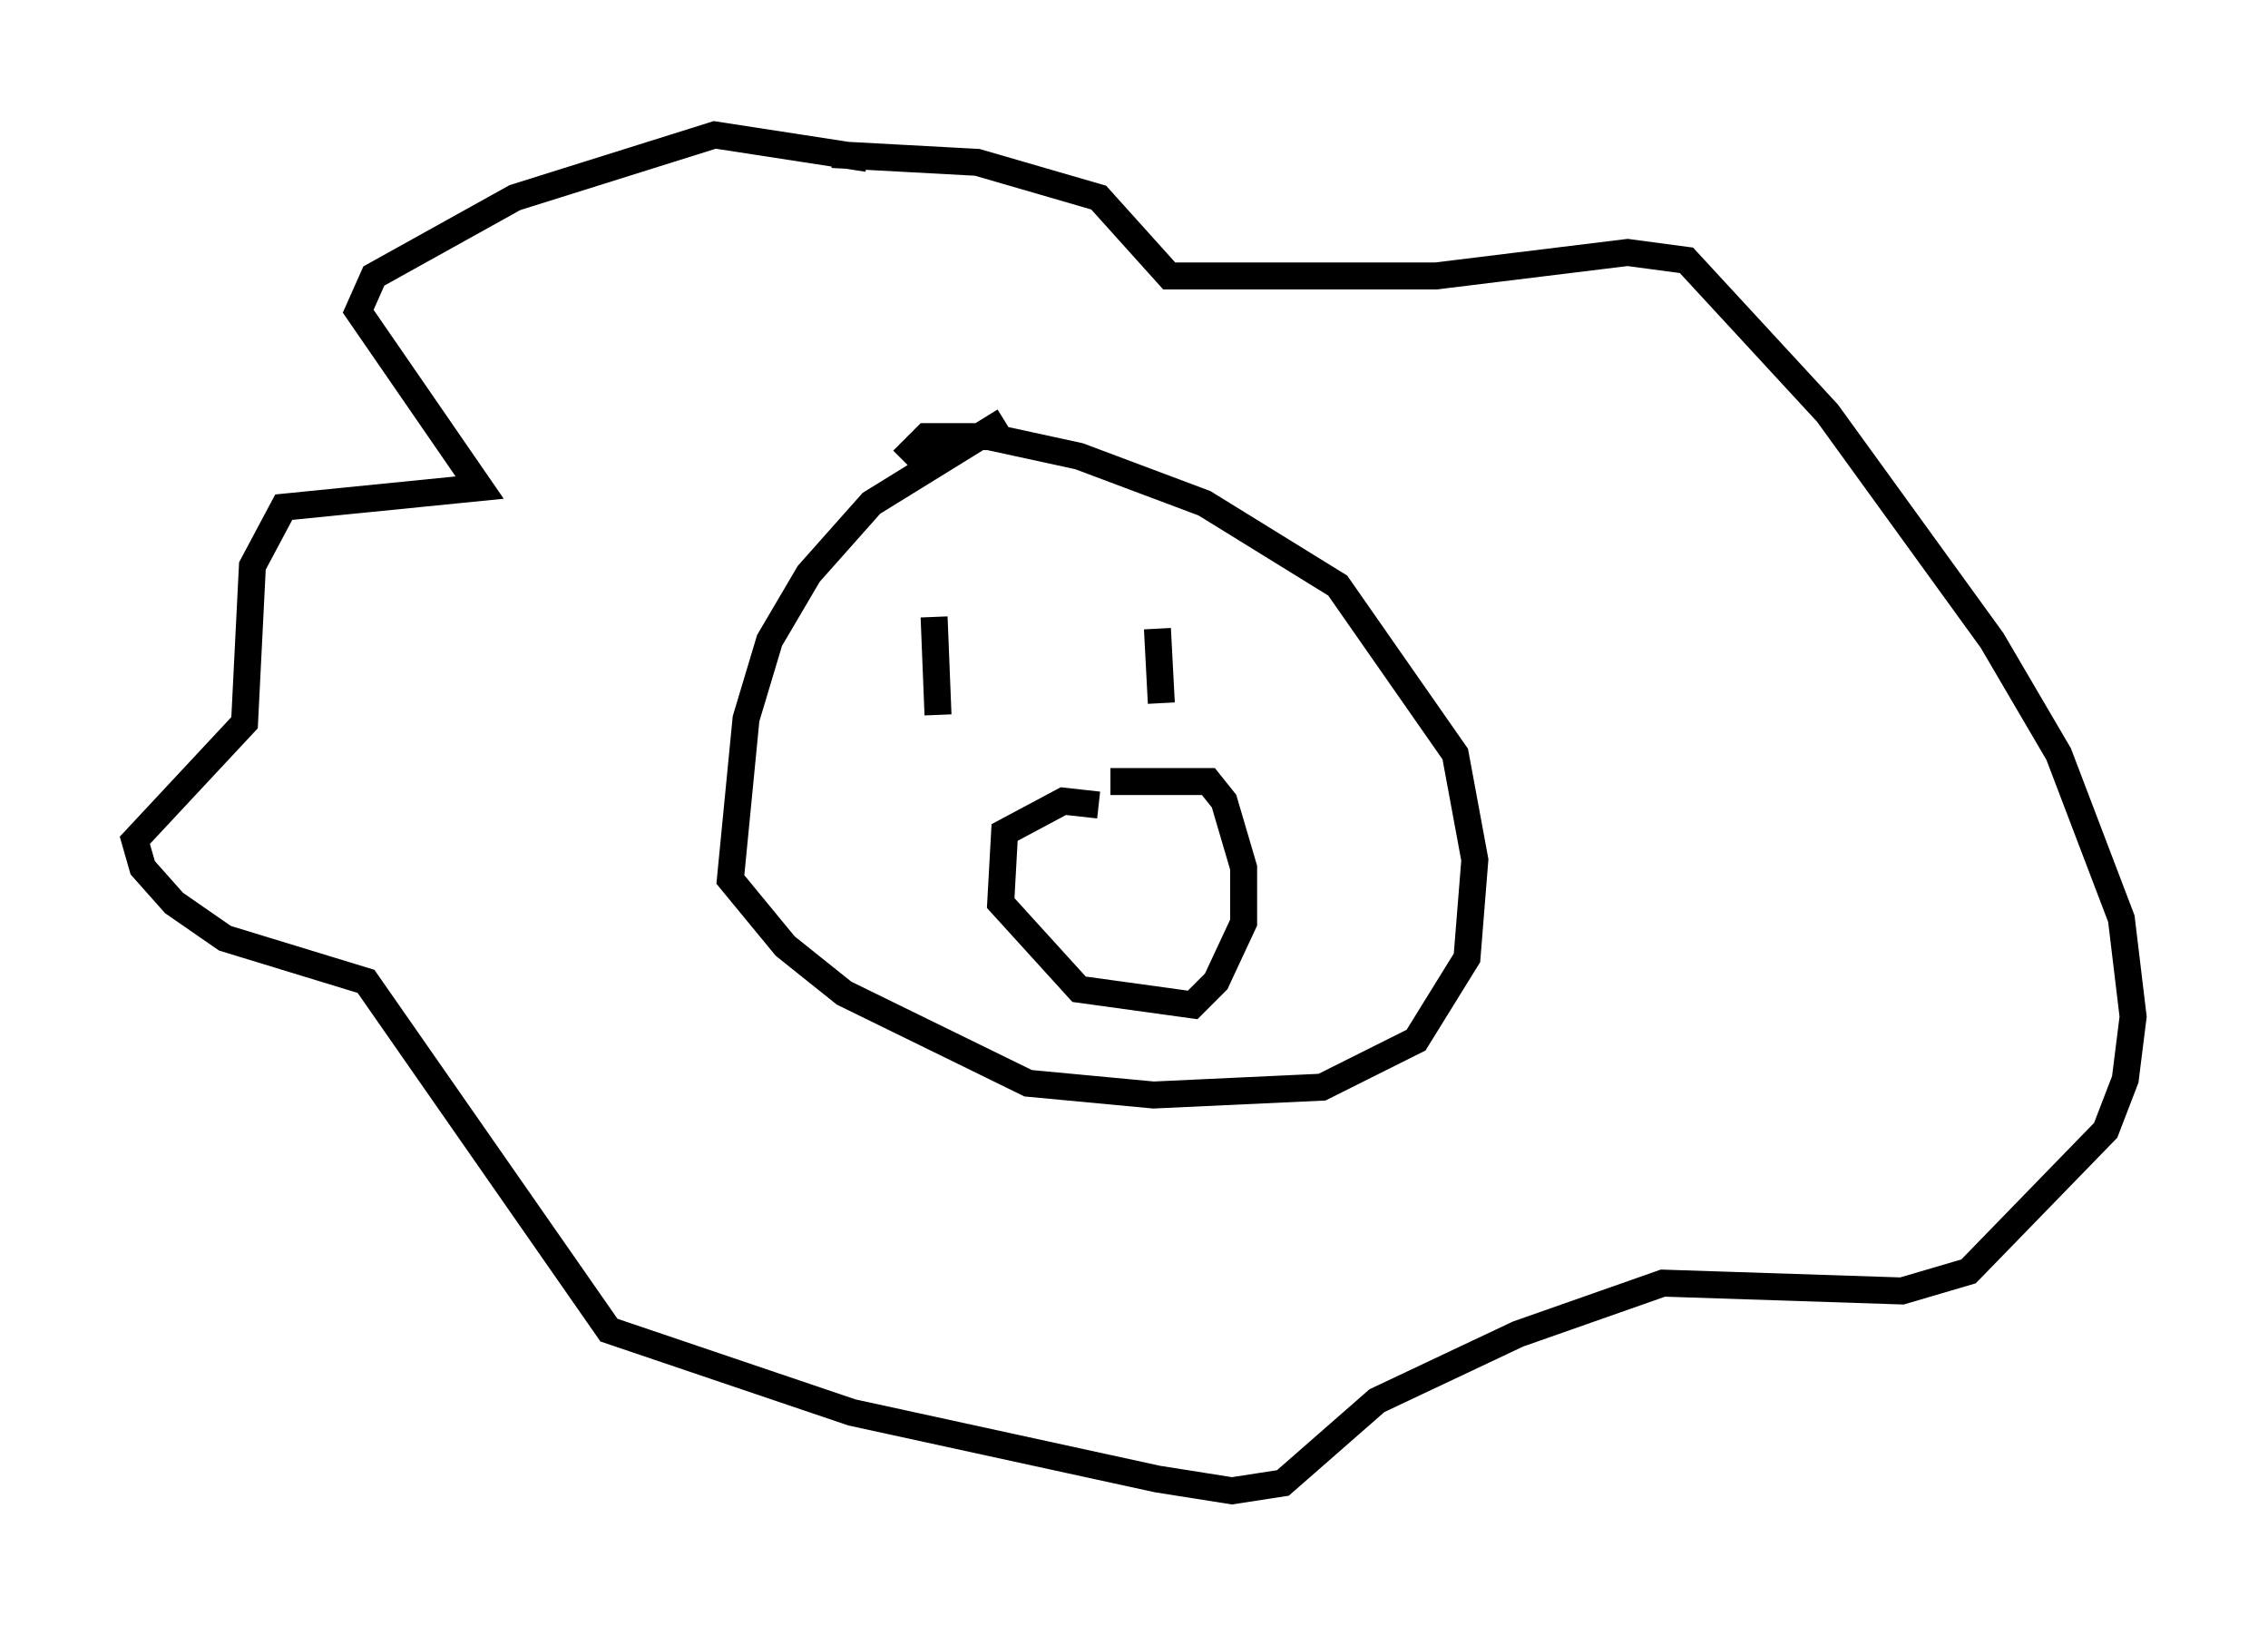 <?xml version="1.0" encoding="utf-8" ?>
<svg baseProfile="full" height="60.257" version="1.1" width="84.078" xmlns="http://www.w3.org/2000/svg" xmlns:ev="http://www.w3.org/2001/xml-events" xmlns:xlink="http://www.w3.org/1999/xlink"><defs /><rect fill="white" height="60.257" width="84.078" x="0" y="0" /><path d="M38.844, 9.358 m-6.682, -3.486 l-5.665, -0.872 -7.408, 2.324 l-5.229, 2.905 -0.581, 1.307 l4.503, 6.536 -7.263, 0.726 l-1.162, 2.179 -0.291, 5.81 l-4.067, 4.358 0.291, 1.017 l1.162, 1.307 1.888, 1.307 l5.229, 1.598 9.006, 12.927 l9.006, 3.05 11.33, 2.469 l2.76, 0.436 1.888, -0.291 l3.486, -3.05 5.229, -2.469 l5.374, -1.888 8.86, 0.291 l2.469, -0.726 5.084, -5.229 l0.726, -1.888 0.291, -2.324 l-0.436, -3.631 -2.324, -6.101 l-2.469, -4.212 -6.101, -8.425 l-5.229, -5.665 -2.179, -0.291 l-7.117, 0.872 -9.877, 0.0 l-2.615, -2.905 -4.503, -1.307 l-5.374, -0.291 m6.391, 9.877 l-4.939, 3.05 -2.324, 2.615 l-1.453, 2.469 -0.872, 2.905 l-0.581, 5.955 2.034, 2.469 l2.179, 1.743 6.827, 3.341 l4.648, 0.436 6.246, -0.291 l3.486, -1.743 1.888, -3.05 l0.291, -3.631 -0.726, -3.922 l-4.358, -6.246 -4.939, -3.05 l-4.648, -1.743 -3.341, -0.726 l-2.324, 0.0 -0.872, 0.872 m1.162, 5.81 l0.145, 3.631 m8.134, -3.196 l0.145, 2.76 m-2.324, 3.777 l-1.307, -0.145 -2.179, 1.162 l-0.145, 2.615 2.905, 3.196 l4.212, 0.581 0.872, -0.872 l1.017, -2.179 0.0, -2.034 l-0.726, -2.469 -0.581, -0.726 l-3.631, 0.0 m0.145, 3.196 l0.0, 0.0 " fill="none" stroke="black" stroke-width="1" /></svg>